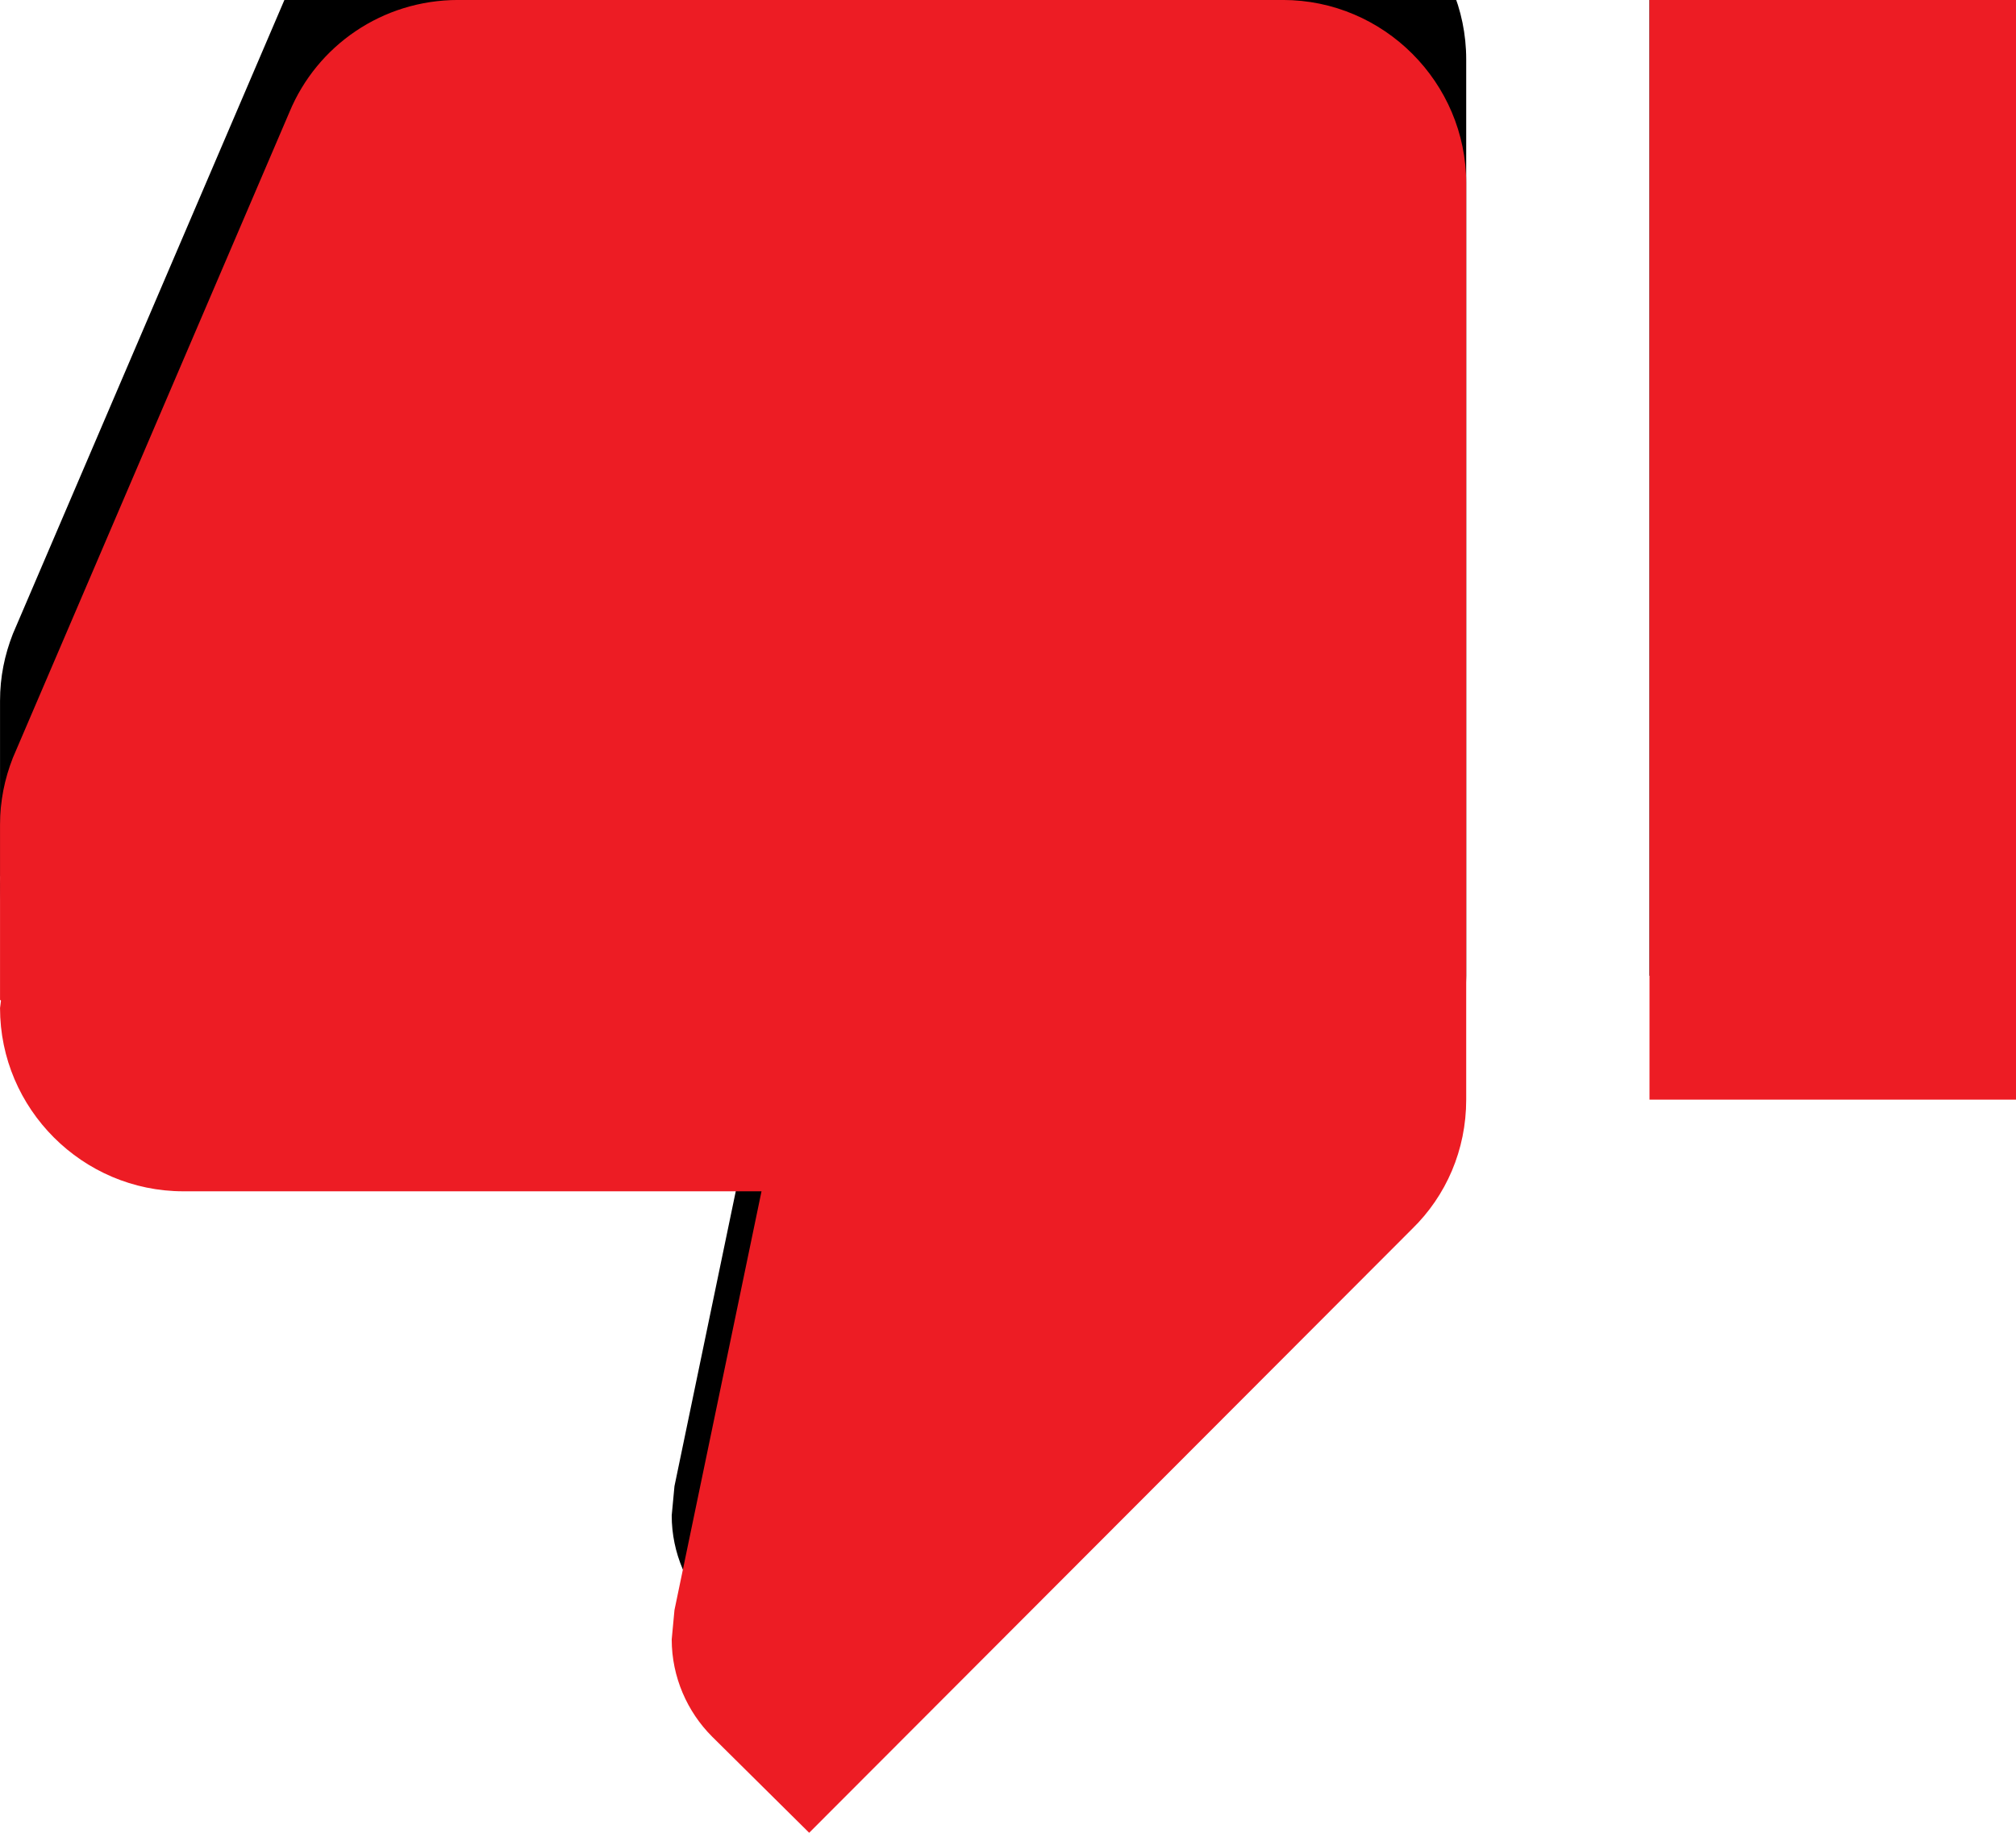<?xml version="1.0" encoding="UTF-8" standalone="no"?>
<svg
   xmlns:dc="http://purl.org/dc/elements/1.1/"
   xmlns:cc="http://creativecommons.org/ns#"
   xmlns:rdf="http://www.w3.org/1999/02/22-rdf-syntax-ns#"
   xmlns:svg="http://www.w3.org/2000/svg"
   xmlns="http://www.w3.org/2000/svg"
   xmlns:xlink="http://www.w3.org/1999/xlink"
   xmlns:sodipodi="http://sodipodi.sourceforge.net/DTD/sodipodi-0.dtd"
   xmlns:inkscape="http://www.inkscape.org/namespaces/inkscape"
   inkscape:version="1.0 (1.0+r73+1)"
   sodipodi:docname="thumbs_down.svg"
   id="svg26"
   height="59.167"
   width="65.083"
   viewBox="0 0 65.083 59.167"
   preserveAspectRatio="none"
   overflow="visible"
   version="1.2">
  <defs
     id="defs30" />
  <sodipodi:namedview
     inkscape:current-layer="svg26"
     inkscape:window-maximized="1"
     inkscape:window-y="27"
     inkscape:window-x="59"
     inkscape:cy="29.583336"
     inkscape:cx="32.541672"
     inkscape:zoom="3.7098588"
     showgrid="false"
     id="namedview28"
     inkscape:window-height="1025"
     inkscape:window-width="1861"
     inkscape:pageshadow="2"
     inkscape:pageopacity="0"
     guidetolerance="10"
     gridtolerance="10"
     objecttolerance="10"
     borderopacity="1"
     bordercolor="#666666"
     pagecolor="#ffffff" />
  <g
     id="g24"
     transform="rotate(180,32.542,29.583)">
    <g
       id="g6">
      <use
         height="100%"
         width="100%"
         y="0"
         x="0"
         id="use2"
         vector-effect="non-scaling-stroke"
         filter="url(#filter-1603316190669344)"
         xlink:href="#path-1603316190548326" />
      <path
         id="path4"
         vector-effect="non-scaling-stroke"
         style="fill: #ed1c24;stroke-width:0;stroke-linecap:butt;stroke-linejoin:miter"
         d="m 0,59.167 h 11.833 v -35.5 H 0 Z M 65.083,26.625 c 0,-3.254 -2.663,-5.917 -5.917,-5.917 H 40.5 L 43.31,7.189 43.399,6.242 c 0,-1.213 -0.503,-2.337 -1.302,-3.136 L 38.961,0 19.495,19.495 C 18.401,20.56 17.75,22.04 17.75,23.667 V 53.25 c 0,3.254 2.663,5.917 5.917,5.917 h 26.625 c 2.455,0 4.556,-1.479 5.443,-3.609 l 8.934,-20.856 c 0.266,-0.68 0.414,-1.39 0.414,-2.16 v -5.65 l -0.03,-0.03 z" />
    </g>
    <defs
       id="defs22">
      <path
         vector-effect="non-scaling-stroke"
         d="m 0,59.167 h 11.833 v -35.5 H 0 Z M 65.083,26.625 c 0,-3.254 -2.663,-5.917 -5.917,-5.917 H 40.5 L 43.31,7.189 43.399,6.242 c 0,-1.213 -0.503,-2.337 -1.302,-3.136 L 38.961,0 19.495,19.495 C 18.401,20.56 17.75,22.04 17.75,23.667 V 53.25 c 0,3.254 2.663,5.917 5.917,5.917 h 26.625 c 2.455,0 4.556,-1.479 5.443,-3.609 l 8.934,-20.856 c 0.266,-0.68 0.414,-1.39 0.414,-2.16 v -5.65 l -0.03,-0.03 z"
         id="path-1603316190548326" />
      <filter
         vector-effect="non-scaling-stroke"
         y="-0.135"
         x="-0.184"
         width="1.369"
         id="filter-1603316190669344"
         height="1.473">
        <feFlood
           id="feFlood9"
           vector-effect="non-scaling-stroke"
           result="backgroundFix"
           flood-opacity="0" />
        <feColorMatrix
           id="feColorMatrix11"
           vector-effect="non-scaling-stroke"
           values="0 0 0 0 0 0 0 0 0 0 0 0 0 0 0 0 0 0 127 0"
           type="matrix"
           result="hardAlpha"
           in="SourceAlpha" />
        <feOffset
           id="feOffset13"
           vector-effect="non-scaling-stroke"
           dy="4"
           dx="0" />
        <feGaussianBlur
           id="feGaussianBlur15"
           vector-effect="non-scaling-stroke"
           stdDeviation="4.5" />
        <feColorMatrix
           id="feColorMatrix17"
           vector-effect="non-scaling-stroke"
           values="0 0 0 0 0.18  0 0 0 0 0.929  0 0 0 0 0.11  0 0 0 0.3 0"
           type="matrix"
           result="" />
        <feBlend
           id="feBlend19"
           vector-effect="non-scaling-stroke"
           result="shadowOuter_1"
           mode="normal"
           in2="backgroundFix" />
      </filter>
    </defs>
  </g>
</svg>
